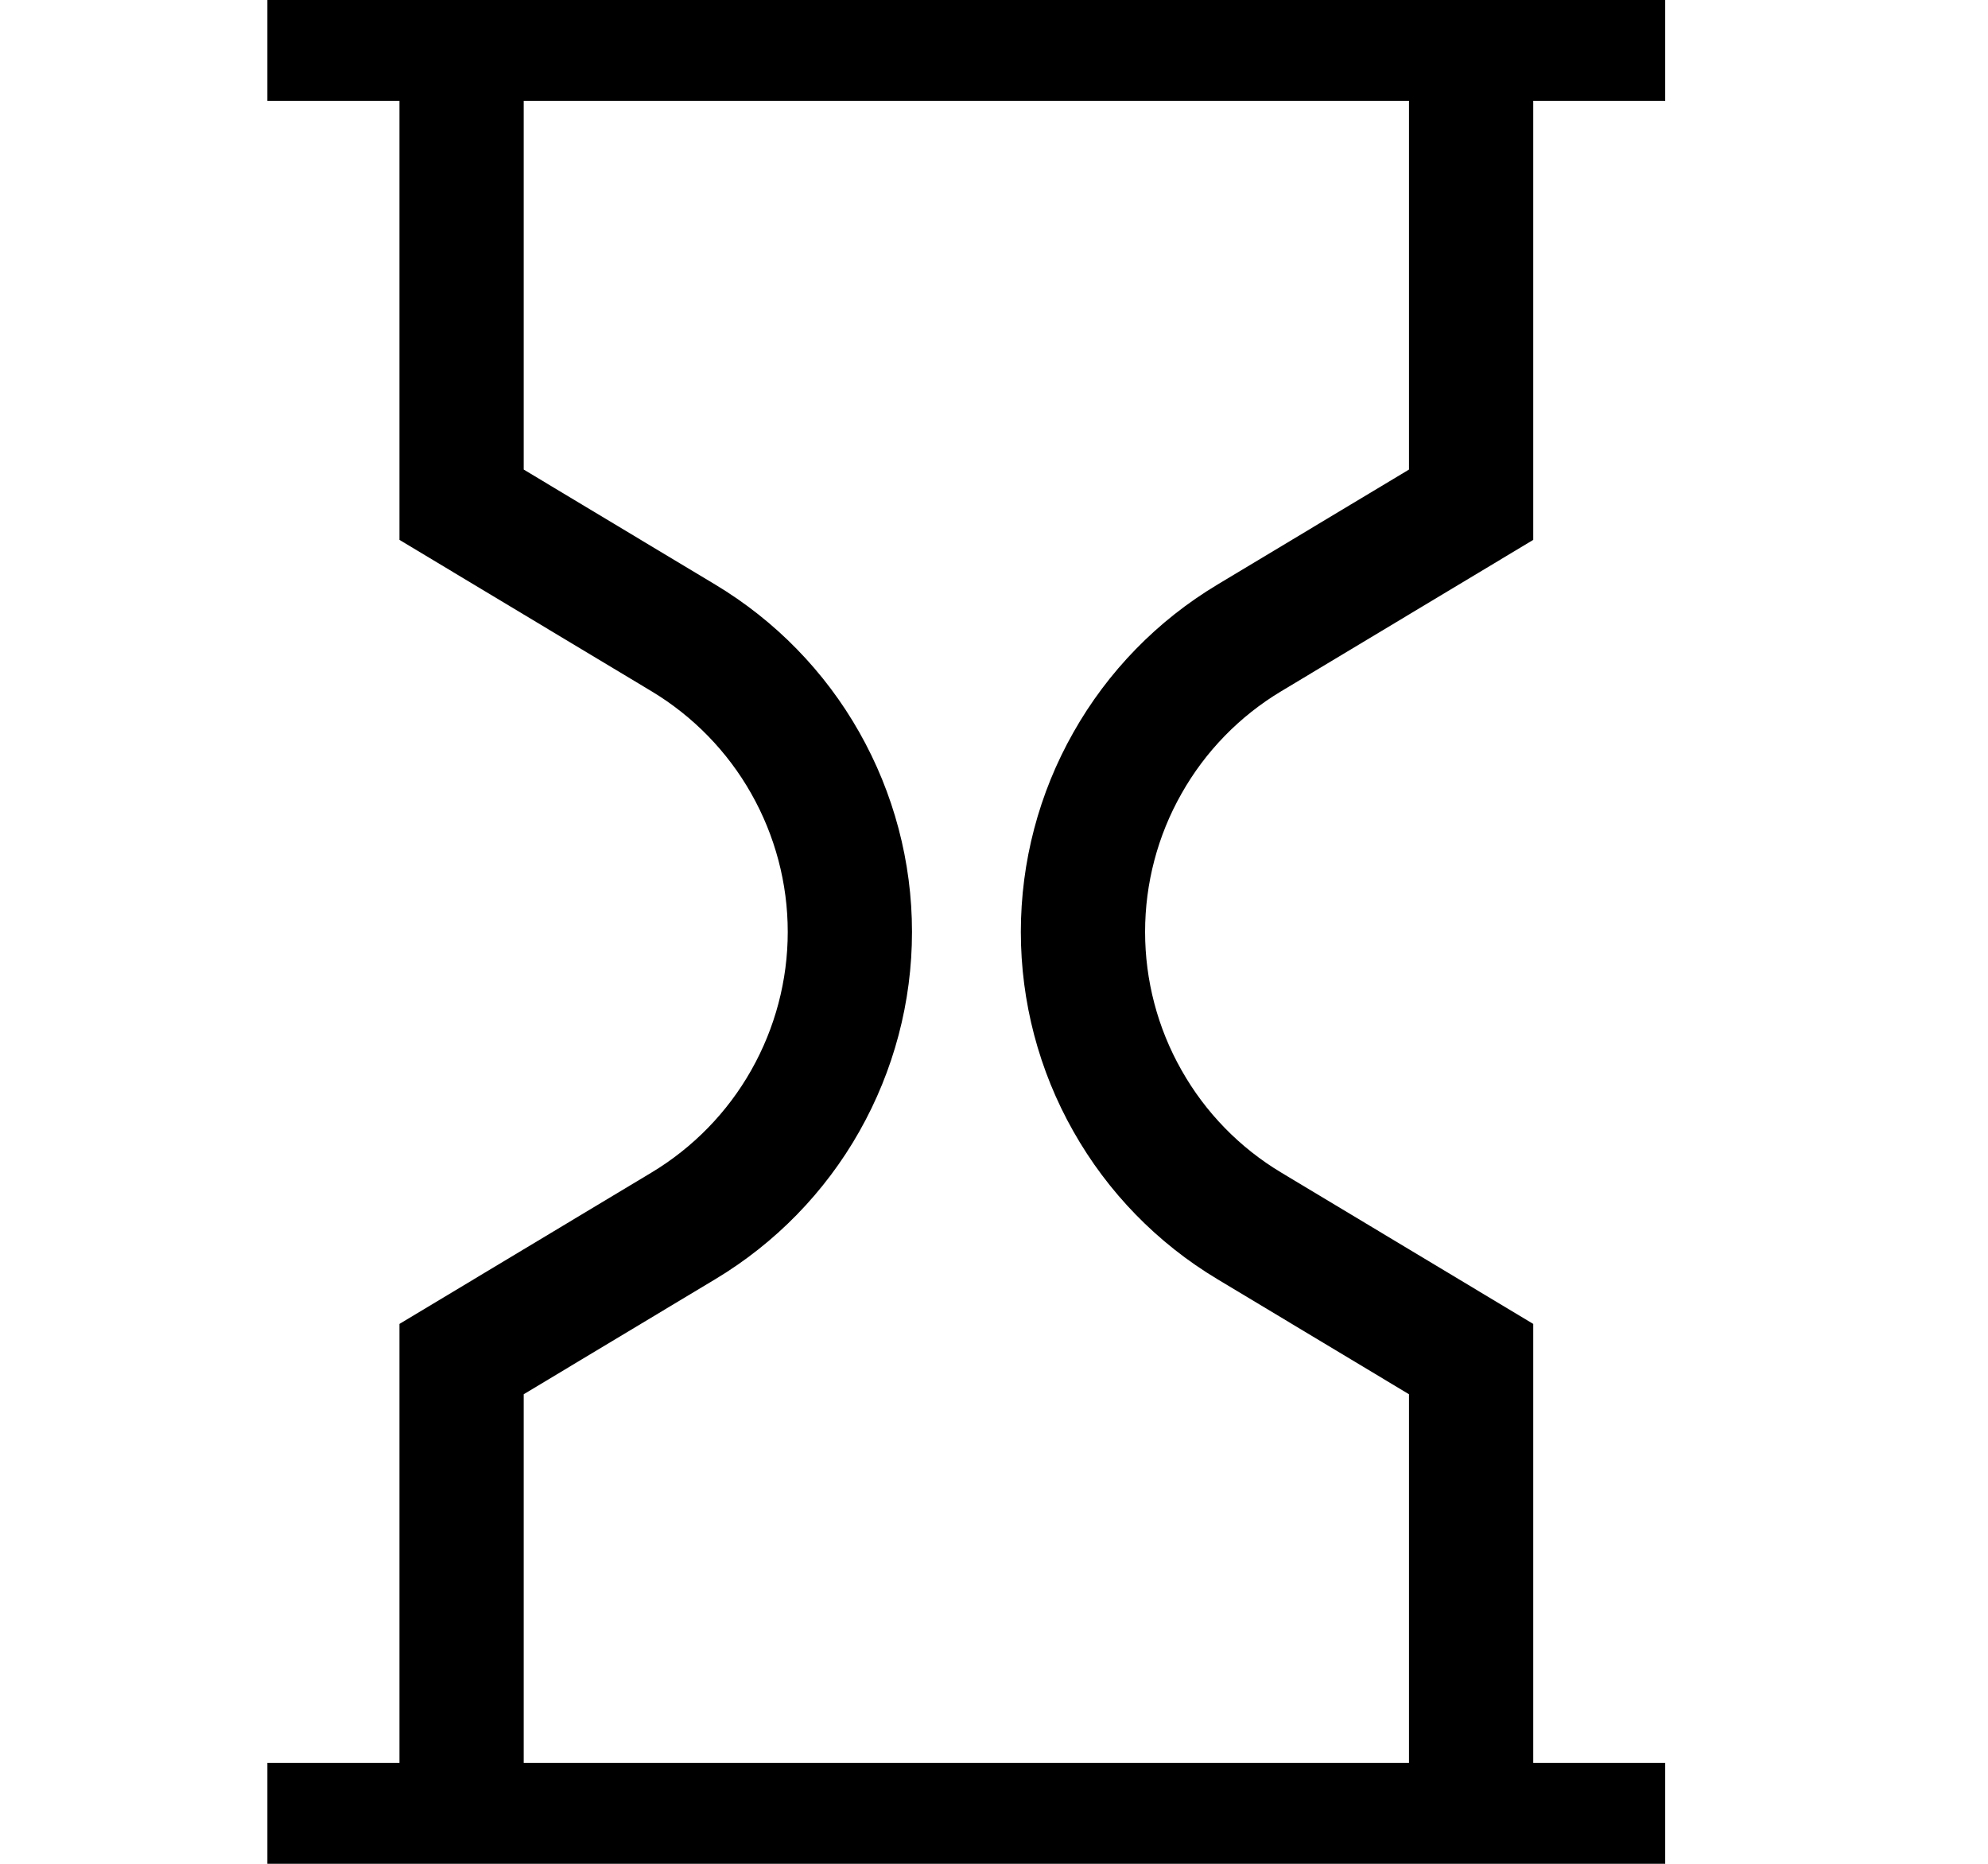 <svg width="16" height="15" viewBox="0 0 16 15" fill="none" xmlns="http://www.w3.org/2000/svg">
<g clip-path="url(#clip0_175_563)">
<path d="M2.152 0.312H13.402M2.152 14.688H13.402M3.715 14.688V10.938L5.5 9.866C5.908 9.621 6.247 9.274 6.481 8.86C6.716 8.445 6.84 7.977 6.84 7.5C6.84 7.023 6.716 6.555 6.481 6.14C6.247 5.726 5.908 5.379 5.5 5.134L3.715 4.062V0.312M11.84 0.312V4.062L10.055 5.134C9.646 5.379 9.308 5.726 9.074 6.141C8.839 6.555 8.716 7.024 8.716 7.5C8.716 7.976 8.839 8.445 9.074 8.859C9.308 9.274 9.646 9.621 10.055 9.866L11.84 10.938V14.688" stroke="black"/>
</g>
<defs>
<clipPath id="clip0_175_563">
<rect width="15" height="15" fill="white" transform="translate(0.277)"/>
</clipPath>
</defs>
</svg>

